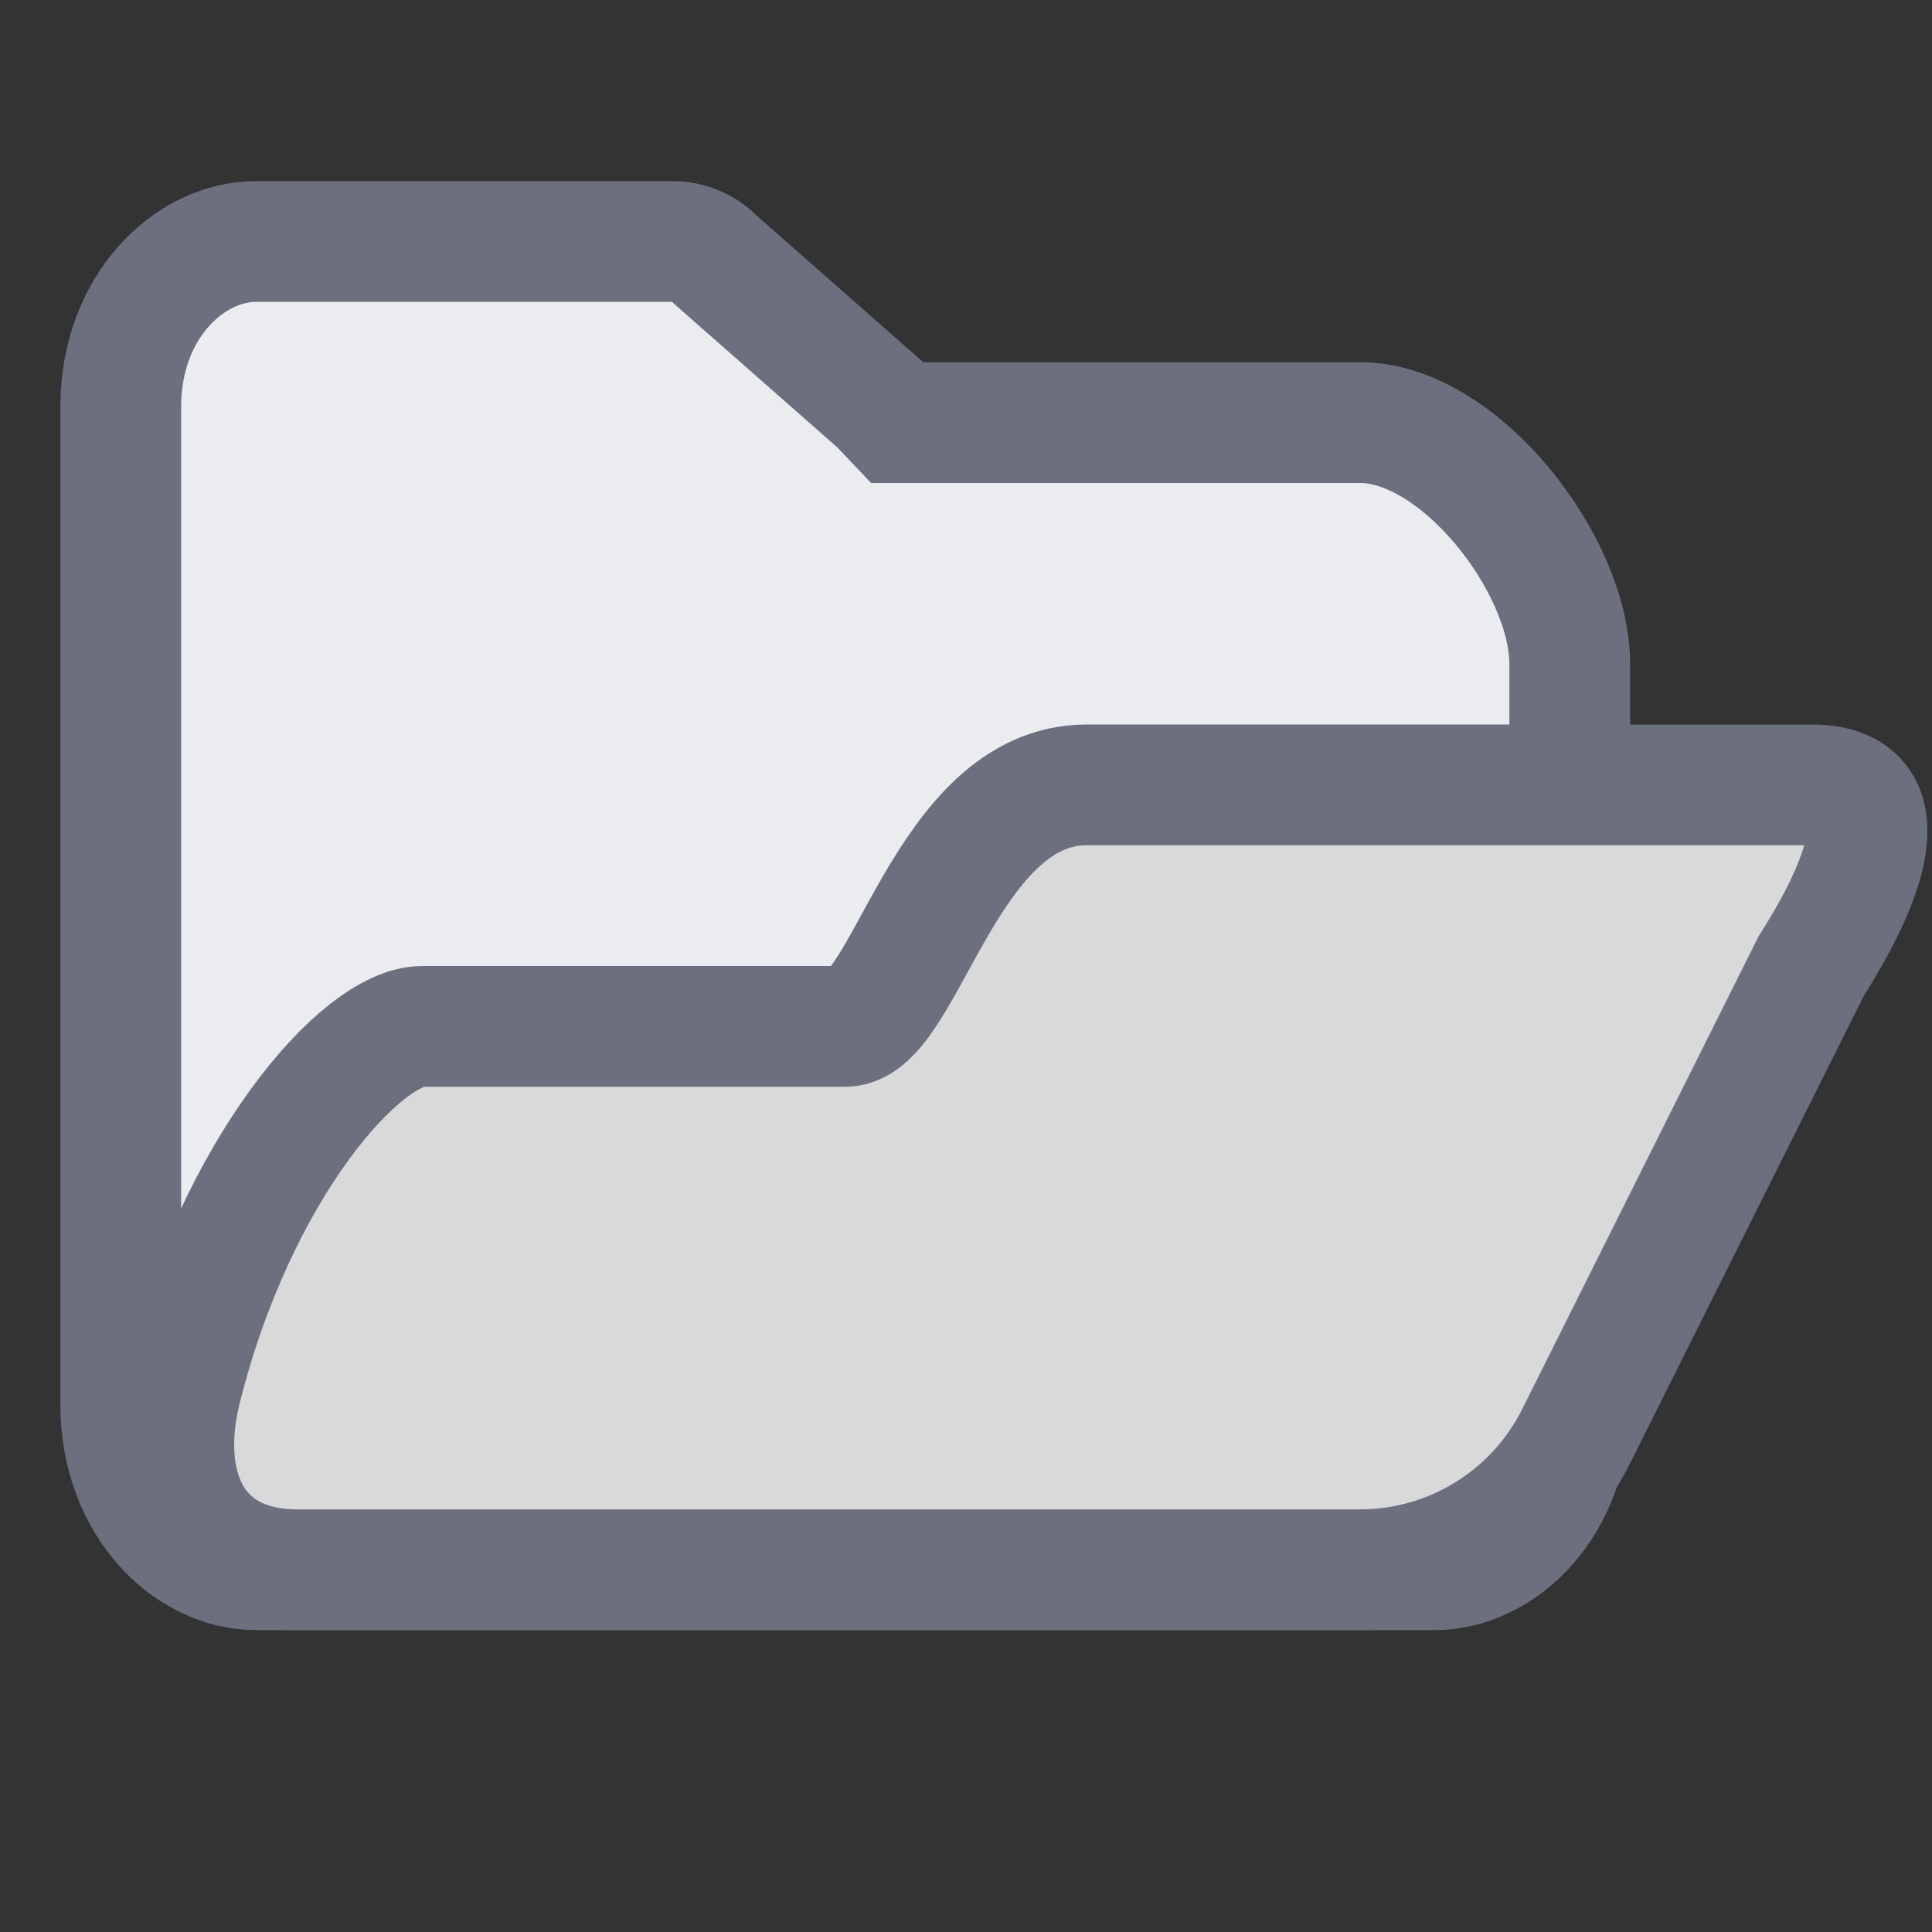 <svg width="16" height="16" viewBox="0 0 16 16" fill="none" xmlns="http://www.w3.org/2000/svg">
<rect x="0" y="0" width="16" height="16" fill="#333333" stroke="none"/>
<path d="M7.283 3.346L7.429 3.5H7.639H11.266C12.085 3.5 13 4.672 13 5.5V6V11.633C13 12.453 12.438 13 11.879 13H2.121C1.562 13 1 12.453 1 11.633V7V3.367C1 2.547 1.562 2 2.121 2H5.571C5.706 2 5.835 2.056 5.928 2.154L7.283 3.346Z" fill="#EBECF0" stroke="#6C707E"/>
<path d="M11.264 13L2.534 13L2.461 13C1.611 13 1.294 12.325 1.5 11.5C1.957 9.671 2.993 8.5 3.5 8.5H7C7.5 8.5 7.83 6.5 9 6.5C10.17 6.5 13.695 6.5 15 6.5C15.716 6.5 15.507 7.2 15 8L13.053 11.894C12.714 12.572 12.021 13 11.264 13Z" fill="#D9D9D9" stroke="#6C707E"/>
</svg>
